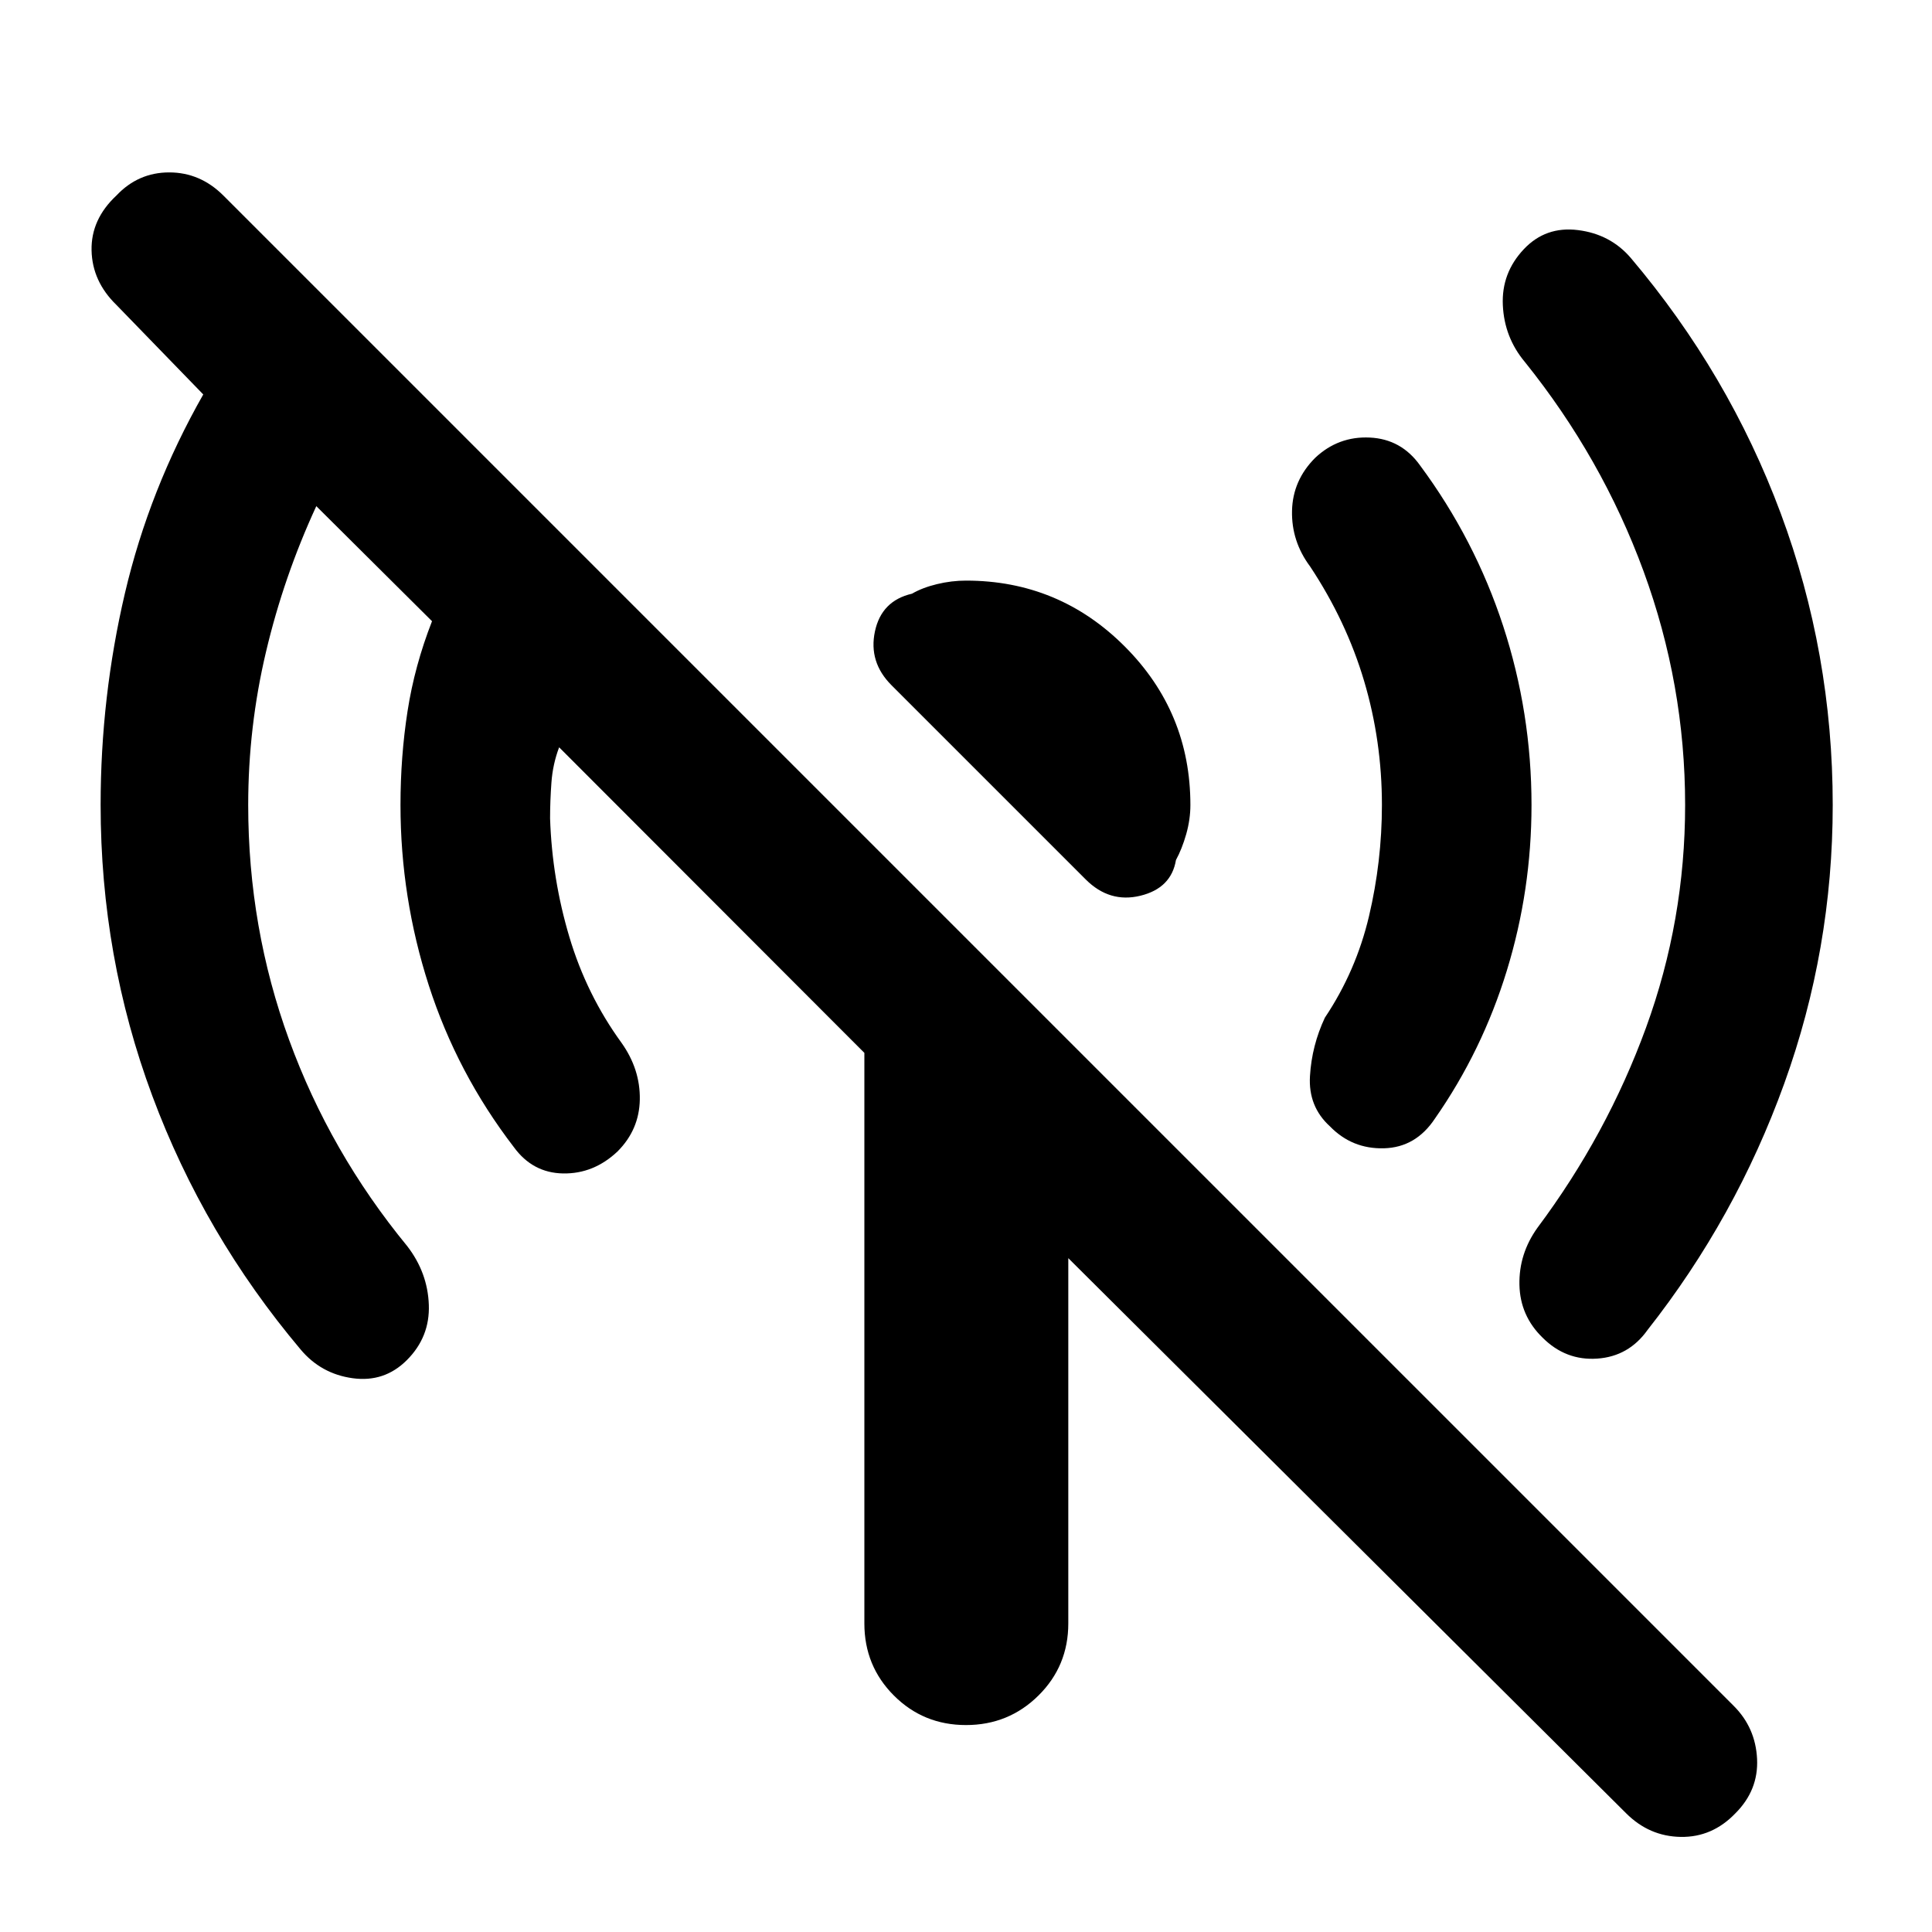 <svg xmlns="http://www.w3.org/2000/svg" height="40" viewBox="0 -960 960 960" width="40"><path d="M761-560q0 42.33-12.25 82.25T713-404.17q-9.5 14.34-25.33 14.75-15.84.42-26.84-10.91-10.83-9.84-9.91-25 .91-15.17 7.41-29 15.5-23.17 21.92-50.42 6.42-27.25 6.42-55.25 0-31.83-8.84-61.58Q669-651.33 651-678.5q-9.33-12.5-9-27.67.33-15.16 11.5-26.33 11.5-10.83 27.17-10.08 15.66.75 25 13.91 27.16 36.67 41.25 79.75Q761-605.83 761-560ZM480-671.5q46.17 0 78.83 32.67Q591.5-606.17 591.5-560q0 7.17-2.08 14.5-2.09 7.33-5.09 12.83-2.33 14-17.66 17.75-15.34 3.75-27.17-8.08L443-619.5q-11.5-11.5-8.25-26.75T453.17-665q5.16-3 12.41-4.75T480-671.5ZM910.67-560q0 71.67-24.09 138.42-24.08 66.75-67.91 122.41-9.34 13.17-25 14.25-15.67 1.09-27.17-10.41-11.17-10.84-11.5-26.25-.33-15.42 9-28.42 34.5-46.17 53.92-99.42 19.41-53.25 19.41-110.58 0-59.83-20.66-116.17-20.67-56.33-59-104-10.17-12.16-10.92-28.16t10.42-27.84q10.83-11.5 26.91-9.5 16.09 2 26.25 13.84 48.67 57.5 74.5 126.91Q910.67-635.5 910.67-560ZM808-59 530.83-334.83v181.5q0 21.16-14.83 35.83-14.83 14.67-36 14.67t-35.83-14.67q-14.67-14.67-14.67-35.83v-283.5L277.83-588.67q-3.16 8.34-3.83 17.5-.67 9.17-.67 17.84 1 30.16 9.59 58.91 8.58 28.75 25.91 52.59 9.34 13.16 9.09 28.16t-11.09 25.84q-11.83 11.16-27 10.91-15.16-.25-24.5-13.08-28.16-36.67-42.25-80.33Q199-514 199-560q0-24 3.5-46.58 3.5-22.59 12.17-44.75l-57.5-57.17q-16.17 35-25 72.42-8.84 37.41-8.84 76.08 0 61 20.34 116.75Q164-387.5 202.33-340.83q10.17 13.16 10.75 29.16.59 16-10.91 27.5-11.17 11.17-26.92 9-15.75-2.16-25.92-14.33-48-57-73.66-126Q50-484.5 50-560q0-53.67 12.08-105.25Q74.17-716.83 101-764l-43.17-44.5q-12-11.67-12.33-27.08-.33-15.42 12.33-27.25 10.84-11.5 26.25-11.5 15.42 0 26.92 11.5l750.5 750.5Q872.33-101.5 873.08-86q.75 15.5-10.75 27-11.5 12-27.16 11.75Q819.5-47.5 808-59Z"/></svg>